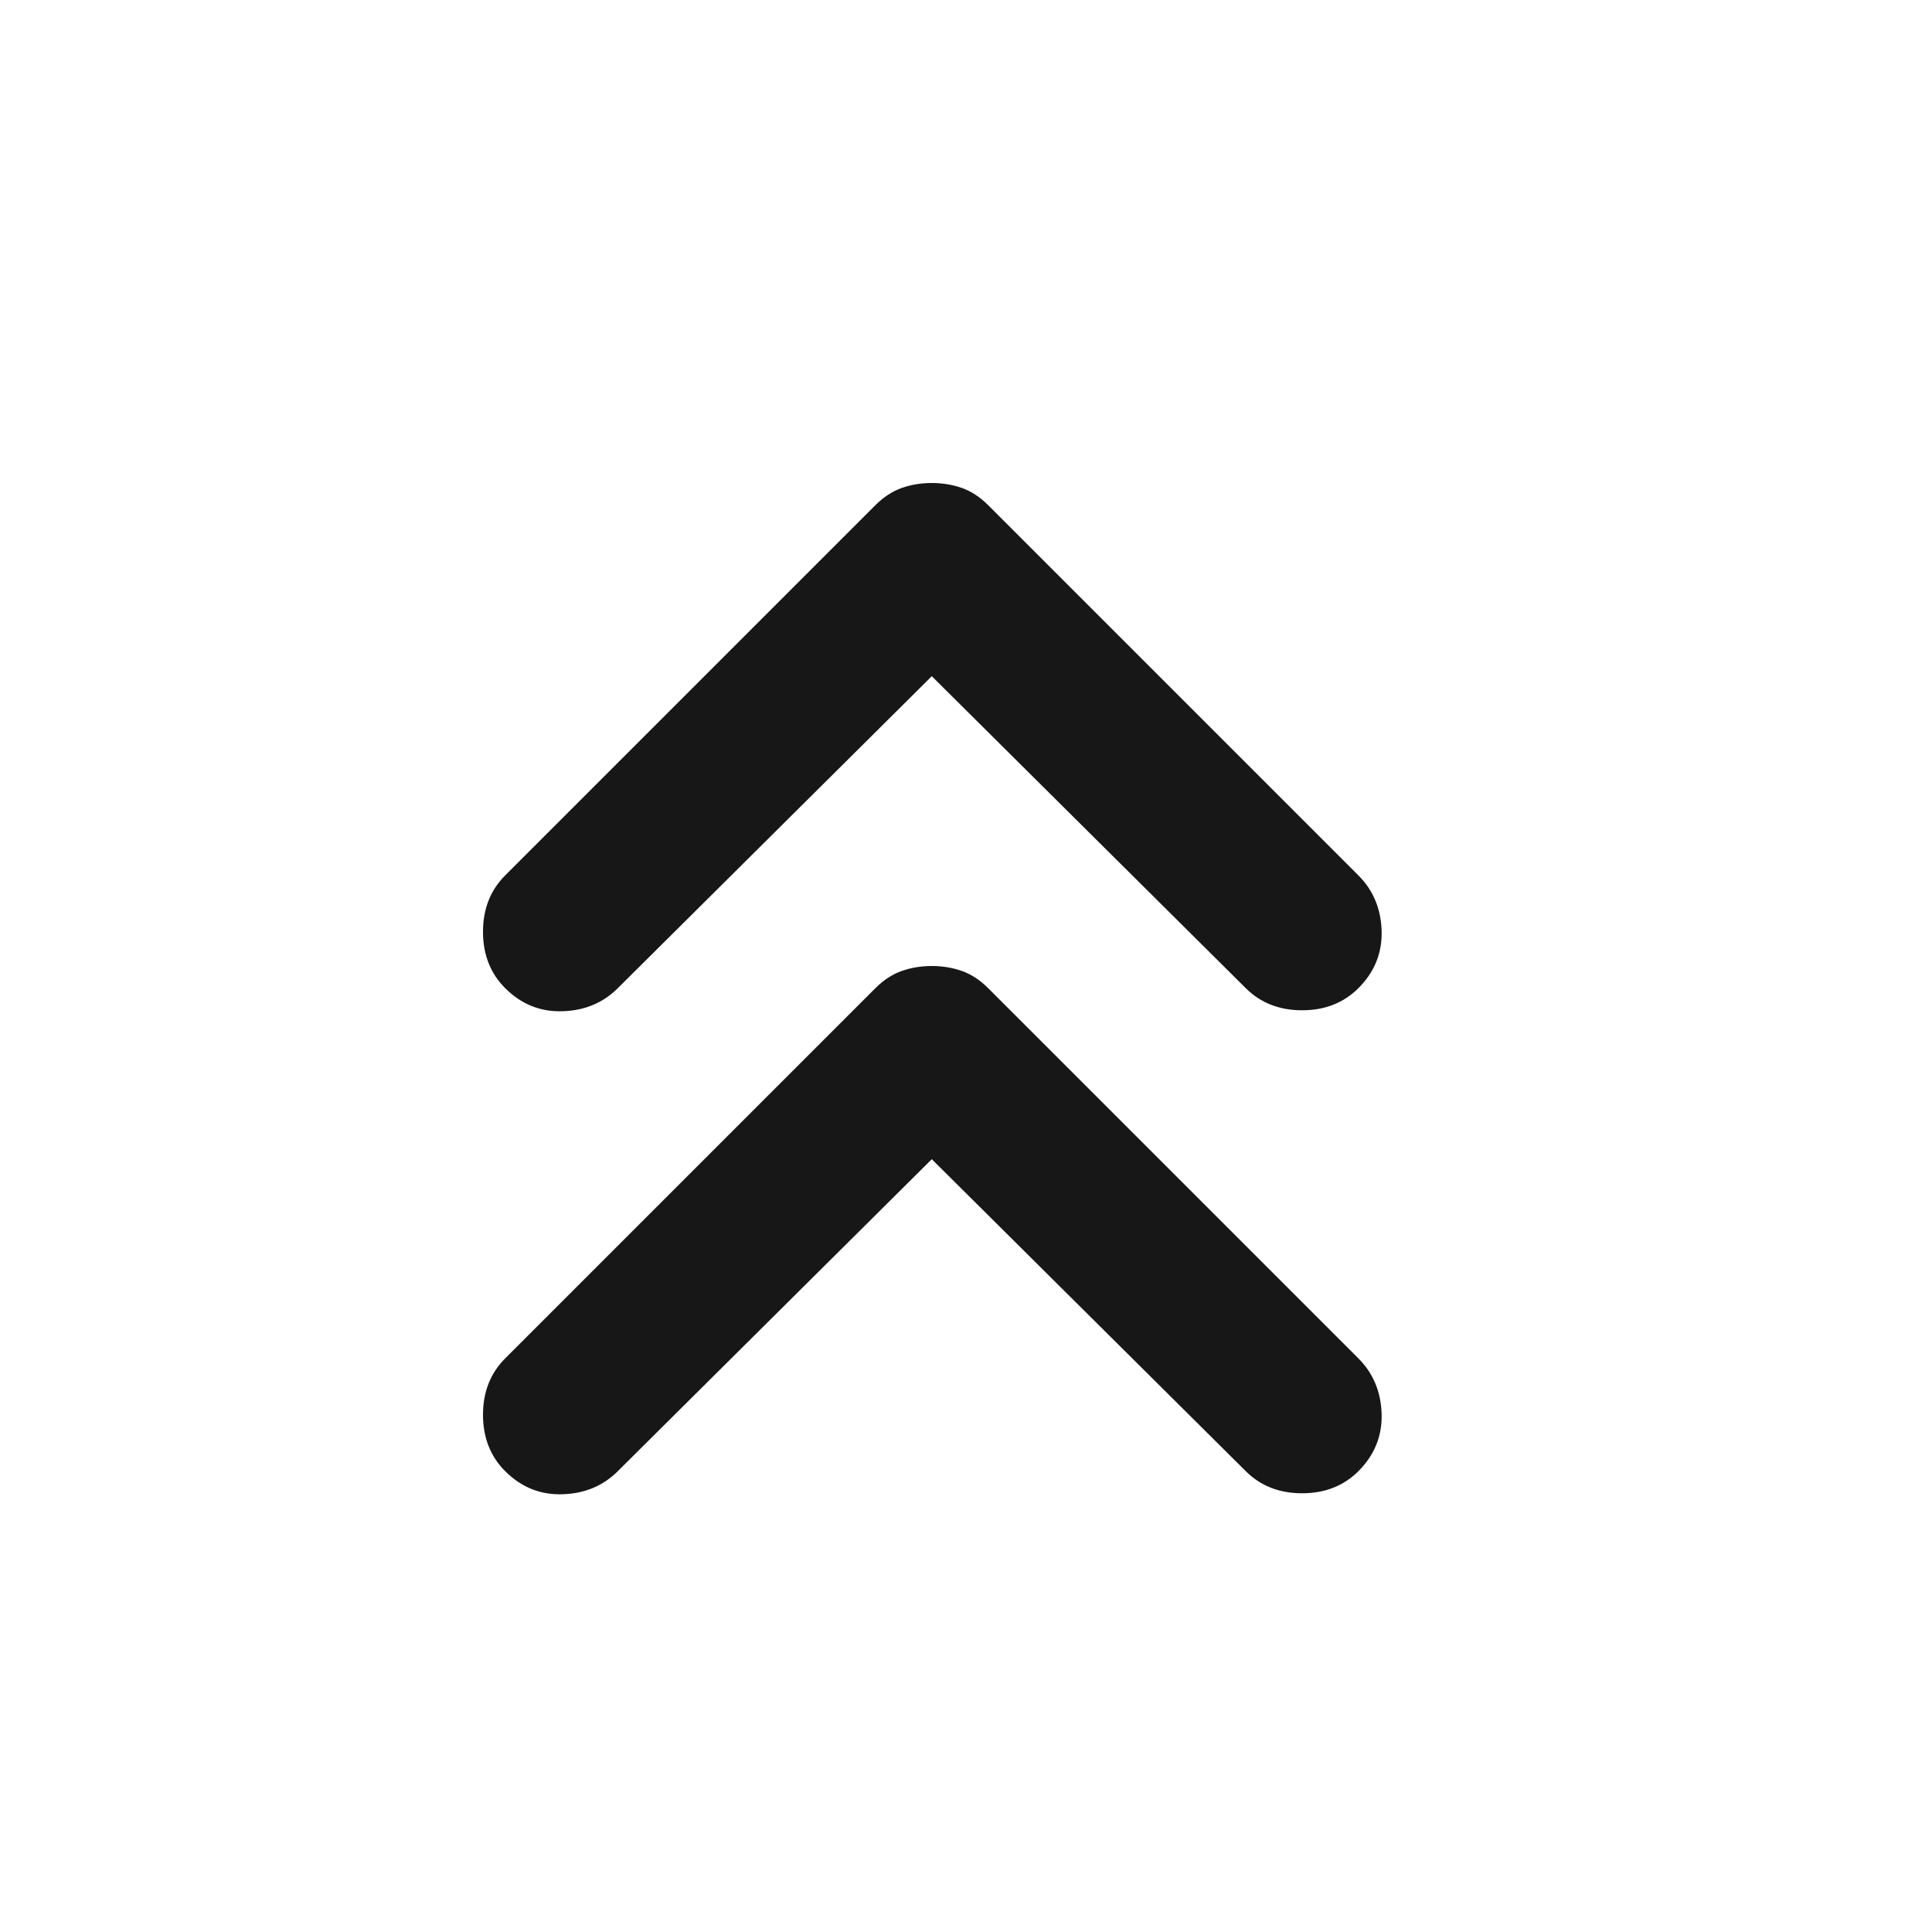 <svg width="24" height="24" viewBox="0 0 24 24" fill="none" xmlns="http://www.w3.org/2000/svg">
<g id="Frame 427319275">
<path id="keyboard_double_arrow_up" d="M11.575 14.4L7.675 18.275C7.492 18.458 7.263 18.554 6.987 18.562C6.713 18.571 6.475 18.475 6.275 18.275C6.092 18.092 6 17.858 6 17.575C6 17.292 6.092 17.058 6.275 16.875L10.875 12.275C10.975 12.175 11.083 12.104 11.2 12.062C11.317 12.021 11.442 12 11.575 12C11.708 12 11.833 12.021 11.95 12.062C12.067 12.104 12.175 12.175 12.275 12.275L16.875 16.875C17.058 17.058 17.154 17.288 17.163 17.562C17.171 17.837 17.075 18.075 16.875 18.275C16.692 18.458 16.458 18.55 16.175 18.55C15.892 18.55 15.658 18.458 15.475 18.275L11.575 14.4ZM11.575 8.4L7.675 12.275C7.492 12.458 7.263 12.554 6.987 12.562C6.713 12.571 6.475 12.475 6.275 12.275C6.092 12.092 6 11.858 6 11.575C6 11.292 6.092 11.058 6.275 10.875L10.875 6.275C10.975 6.175 11.083 6.104 11.2 6.062C11.317 6.021 11.442 6 11.575 6C11.708 6 11.833 6.021 11.95 6.062C12.067 6.104 12.175 6.175 12.275 6.275L16.875 10.875C17.058 11.058 17.154 11.287 17.163 11.562C17.171 11.838 17.075 12.075 16.875 12.275C16.692 12.458 16.458 12.55 16.175 12.55C15.892 12.55 15.658 12.458 15.475 12.275L11.575 8.4Z" fill="#171717"/>
</g>
</svg>

